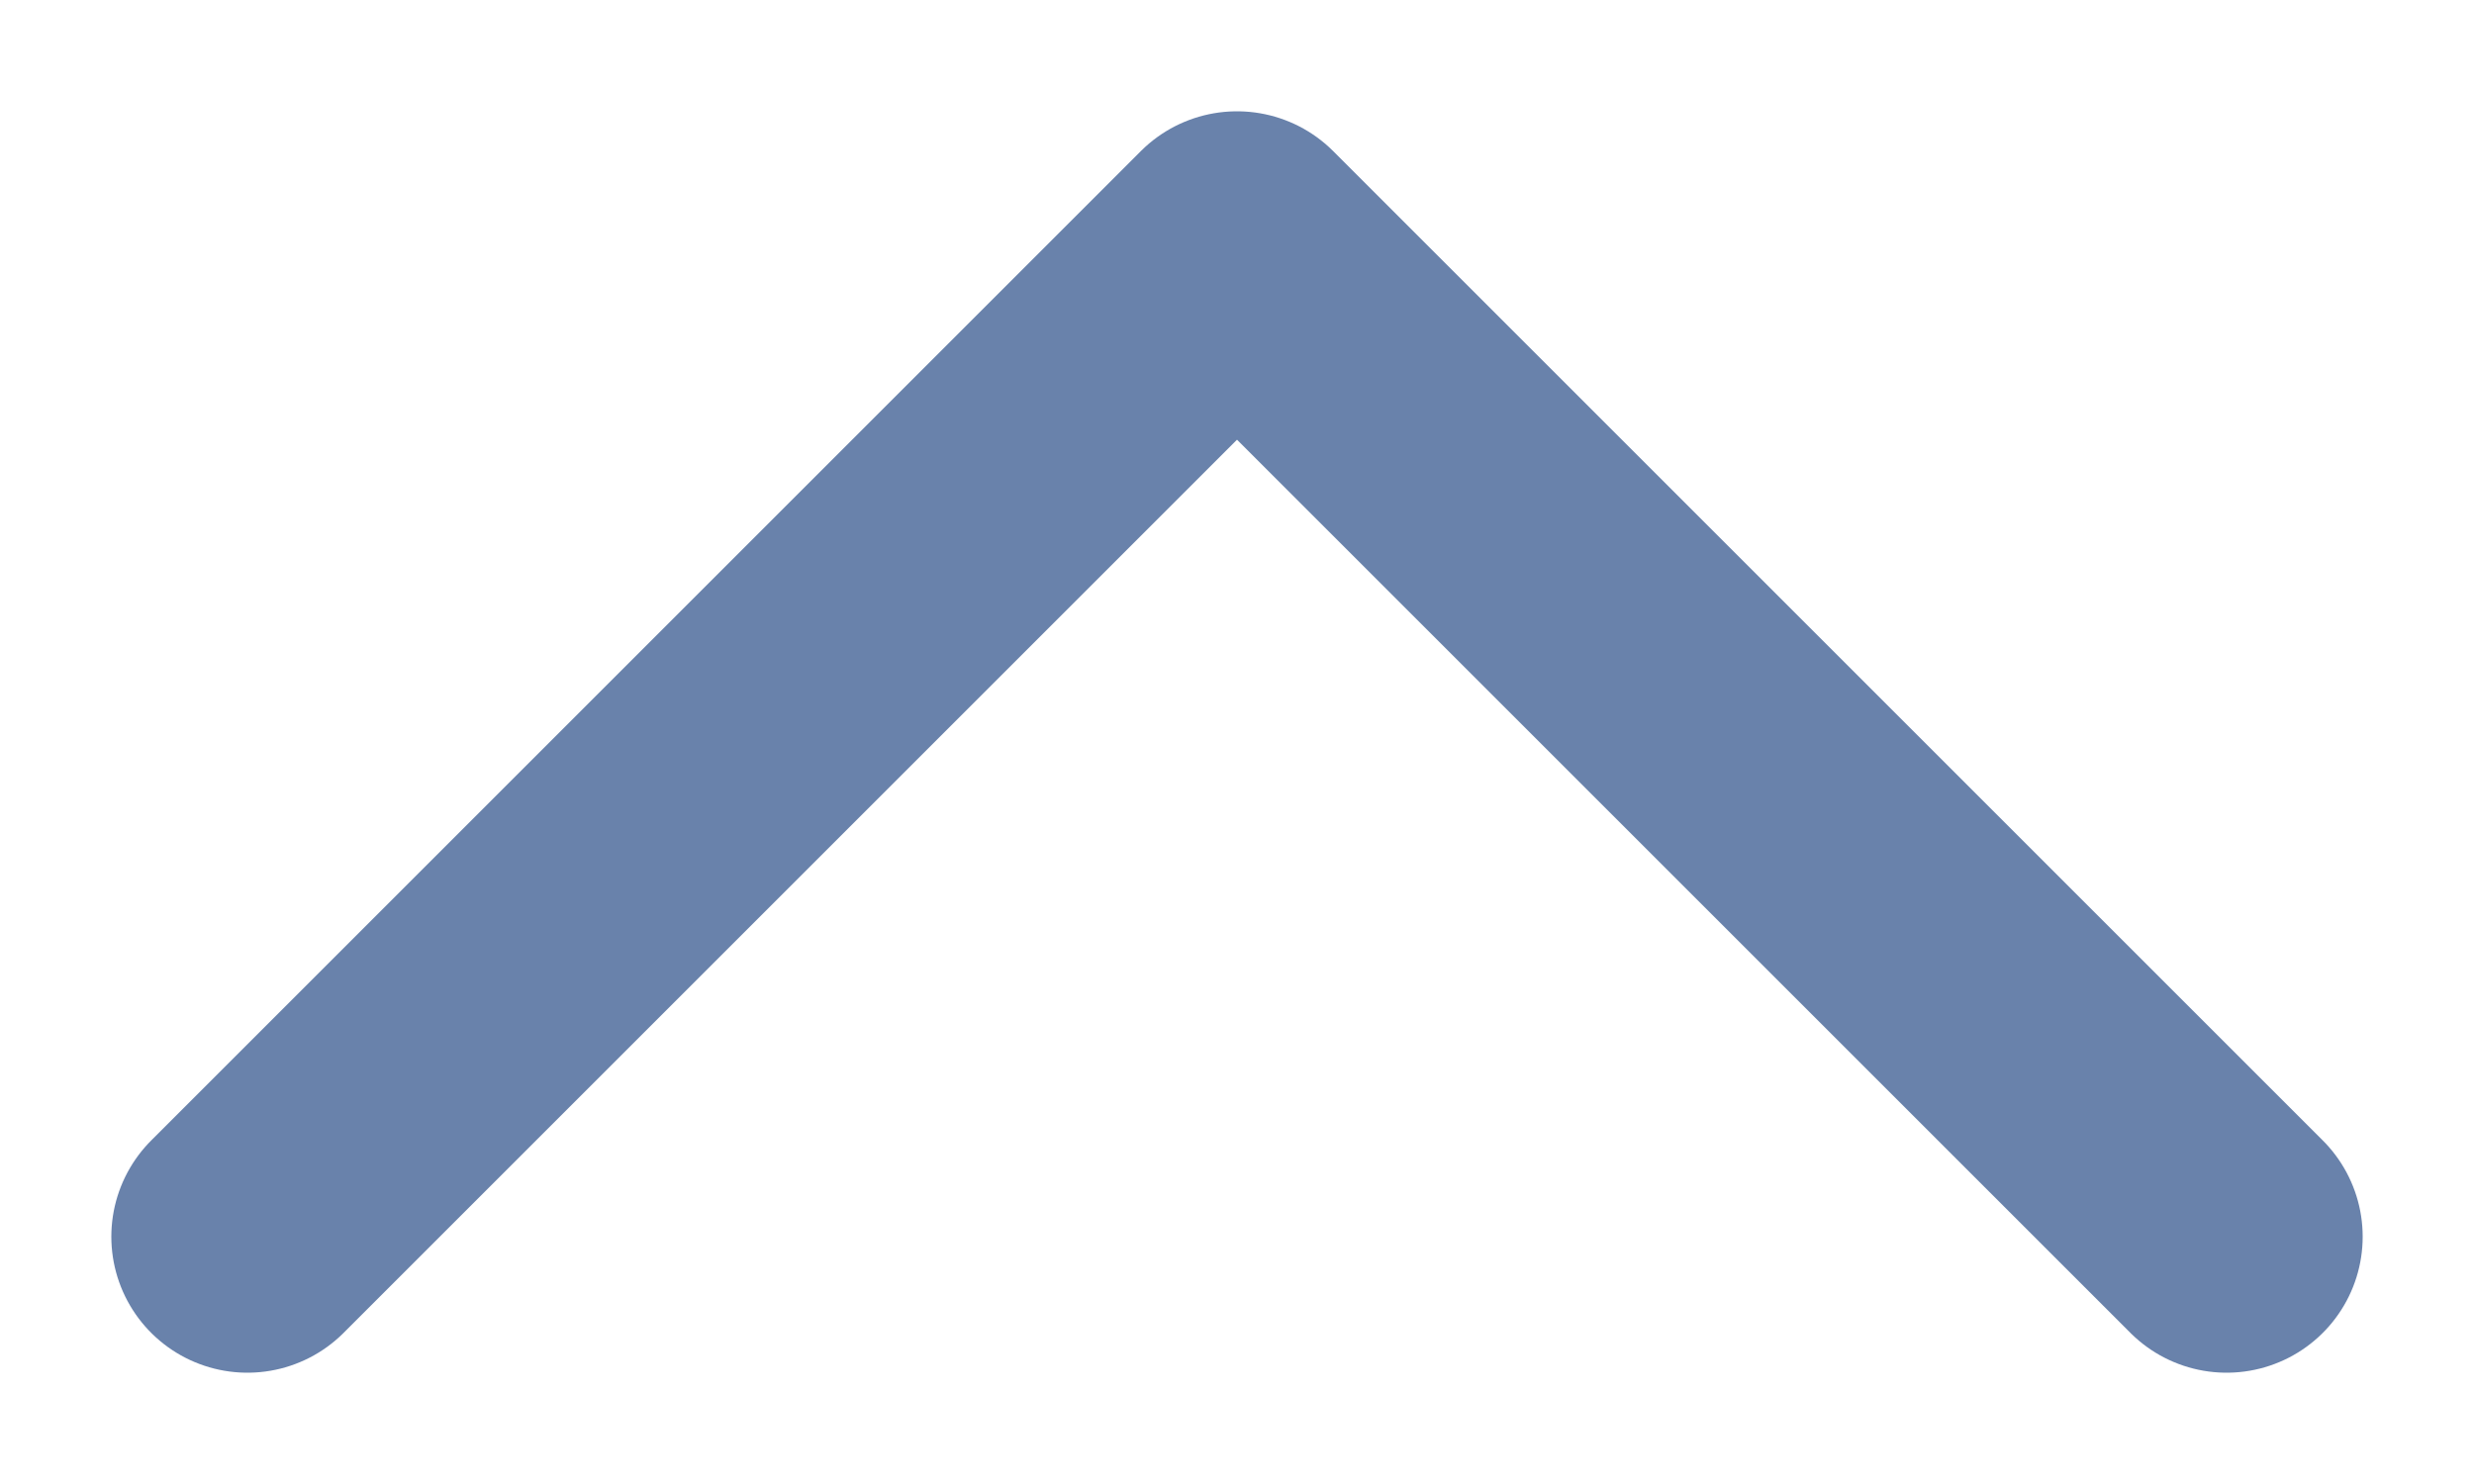 <svg width="20" height="12" viewBox="0 0 20 12" fill="none" xmlns="http://www.w3.org/2000/svg">
<path d="M2 10L10 2L18 10" stroke="#6982AB" stroke-width="2.2" stroke-linecap="round" stroke-linejoin="round"/>
</svg>
